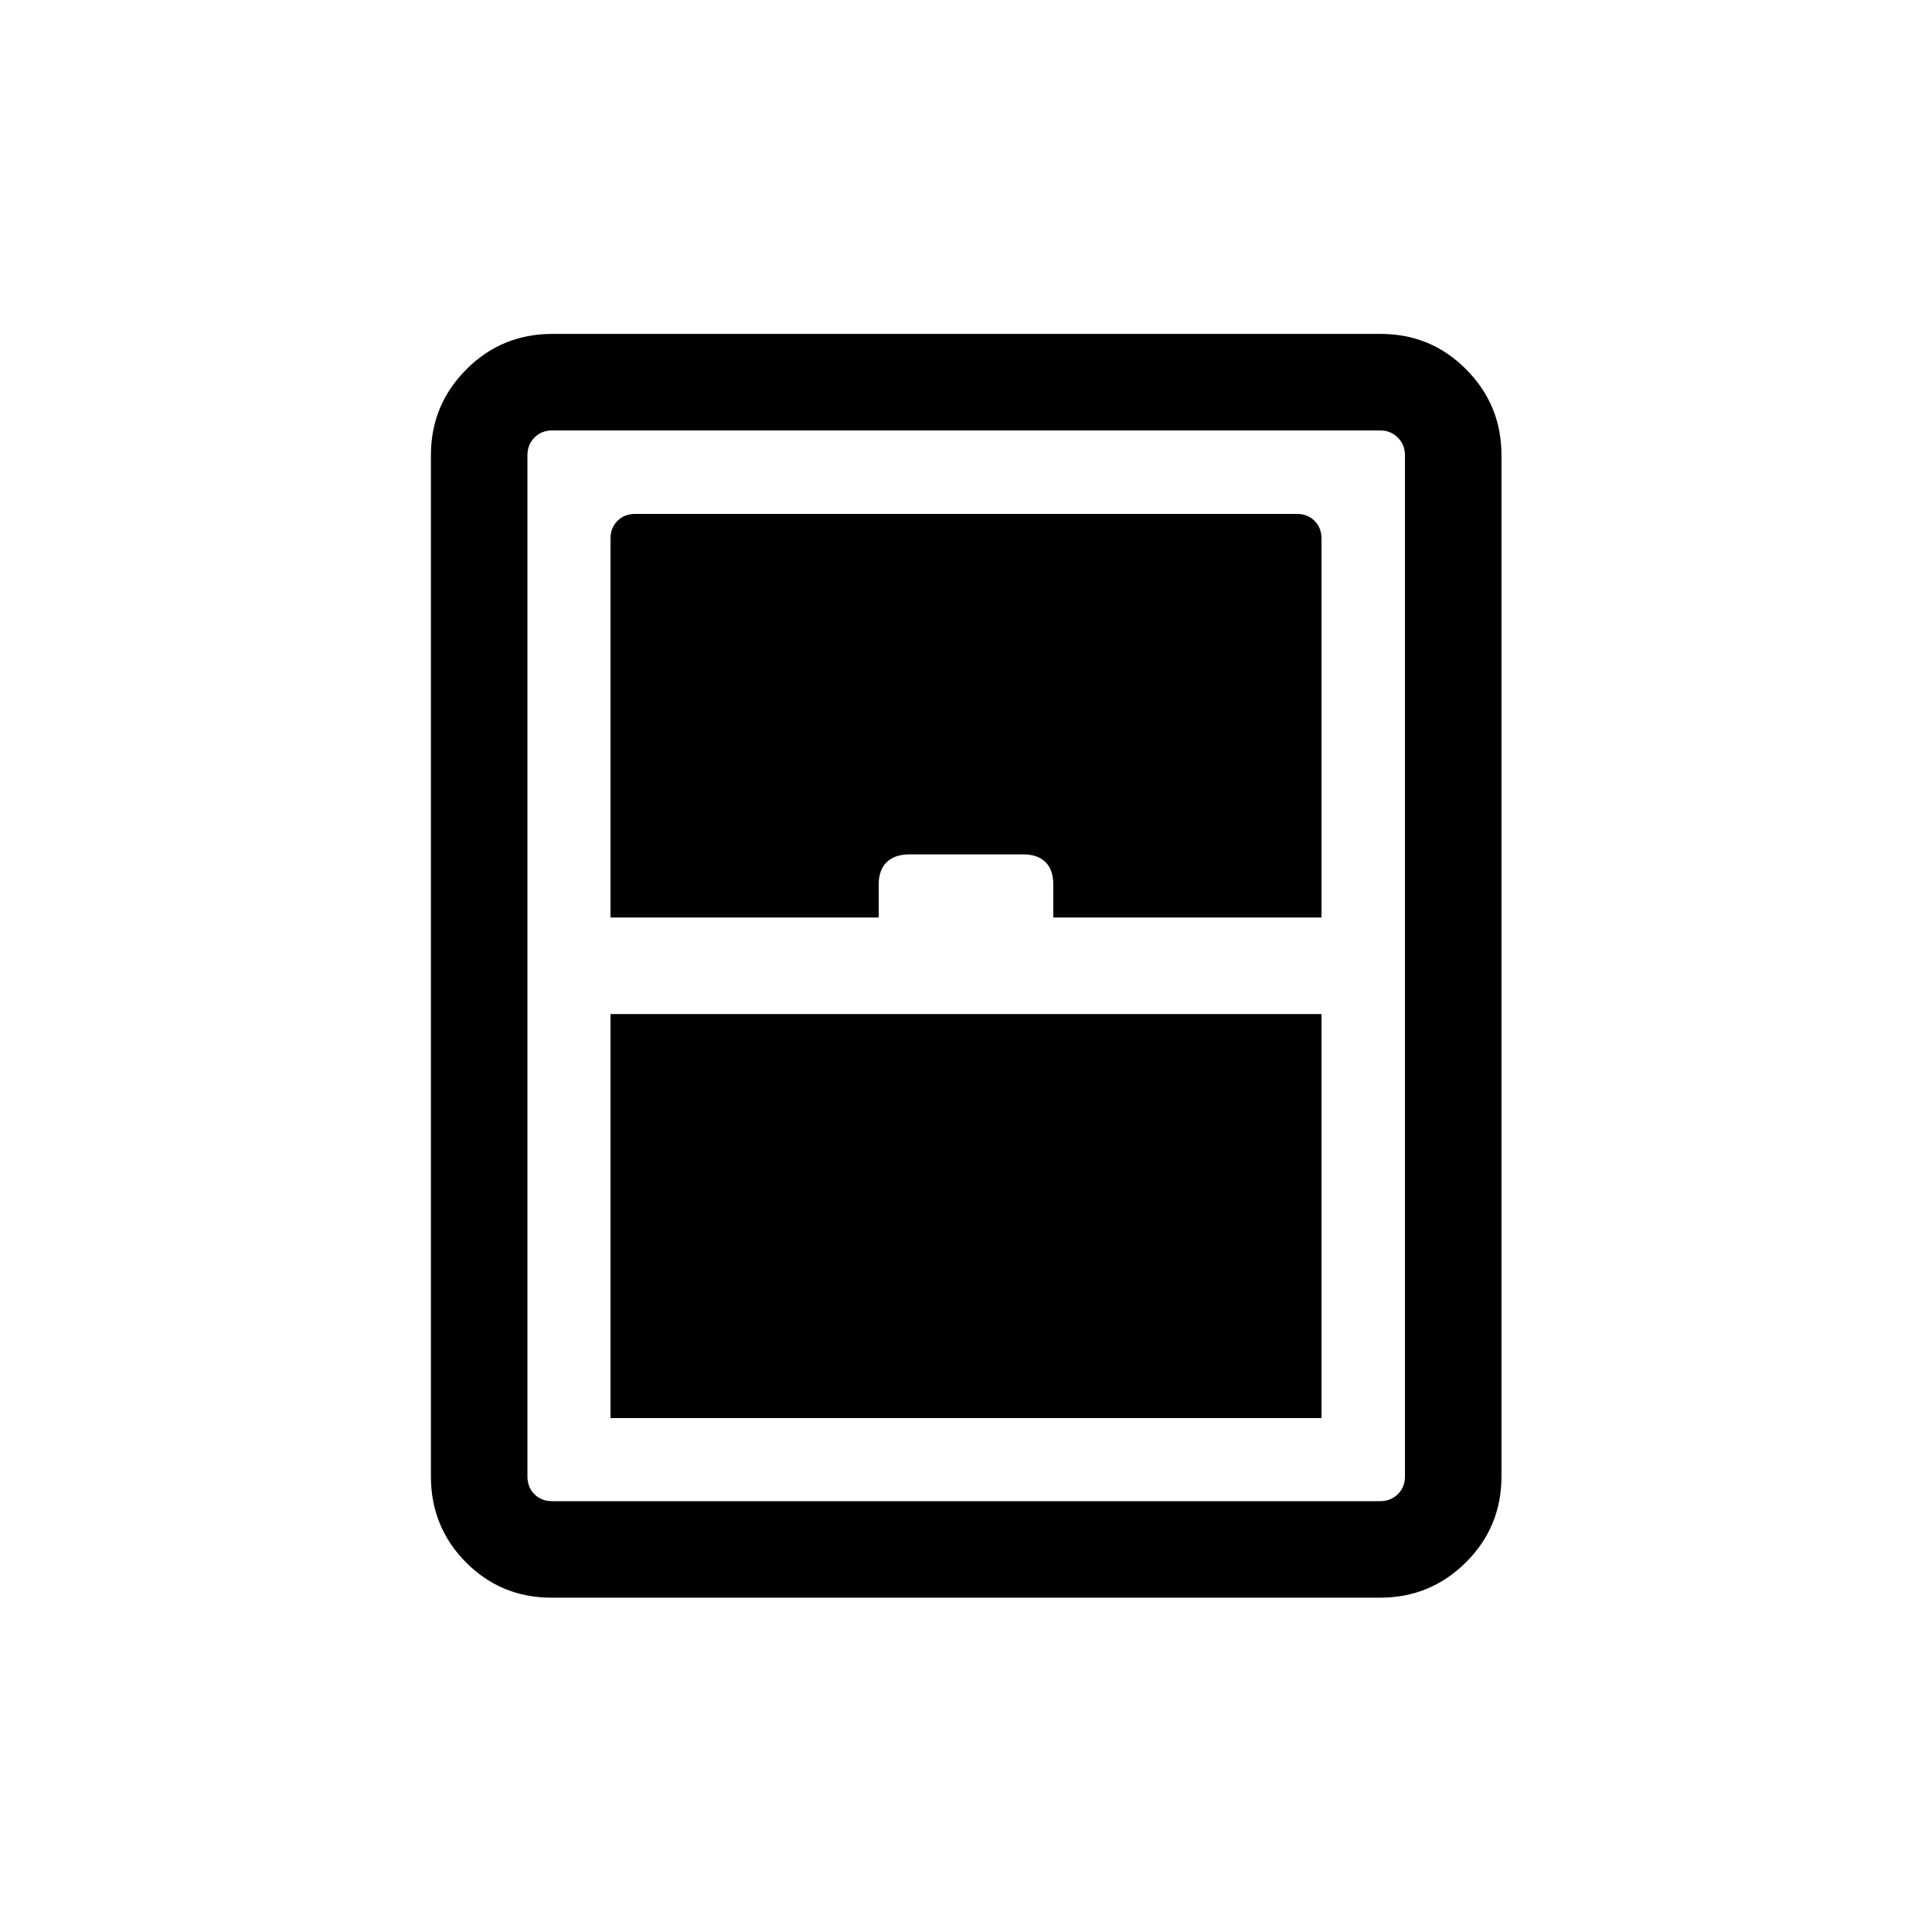 <svg xmlns="http://www.w3.org/2000/svg" height="20" viewBox="0 -960 960 960" width="20"><path d="M303.35-255.35h353.3v-200.77h-353.3v200.77Zm-29.25 89.23q-25.15 0-42.57-17.56-17.41-17.57-17.41-42.71v-507.42q0-24.95 17.57-42.61 17.58-17.66 42.74-17.66h411.66q24.97 0 42.48 17.66 17.51 17.66 17.51 42.61v507.42q0 25.14-17.67 42.71-17.67 17.56-42.64 17.56H274.1Zm29.25-337.96h133.27v-16.42q0-7.23 3.98-11.1 3.98-3.86 11.28-3.86h56.64q7.13 0 11 3.86 3.86 3.87 3.86 11.1v16.42h133.27v-188.27q0-5.38-3.46-8.84t-8.84-3.46h-328.7q-5.38 0-8.84 3.46t-3.46 8.84v188.27Zm-28.96 290h411.42q5.19 0 8.75-3.46 3.56-3.46 3.56-8.85v-507.42q0-5.19-3.56-8.75-3.56-3.56-8.75-3.56H274.39q-5.39 0-8.85 3.56t-3.46 8.75v507.42q0 5.39 3.46 8.85t8.85 3.46Z"/></svg>